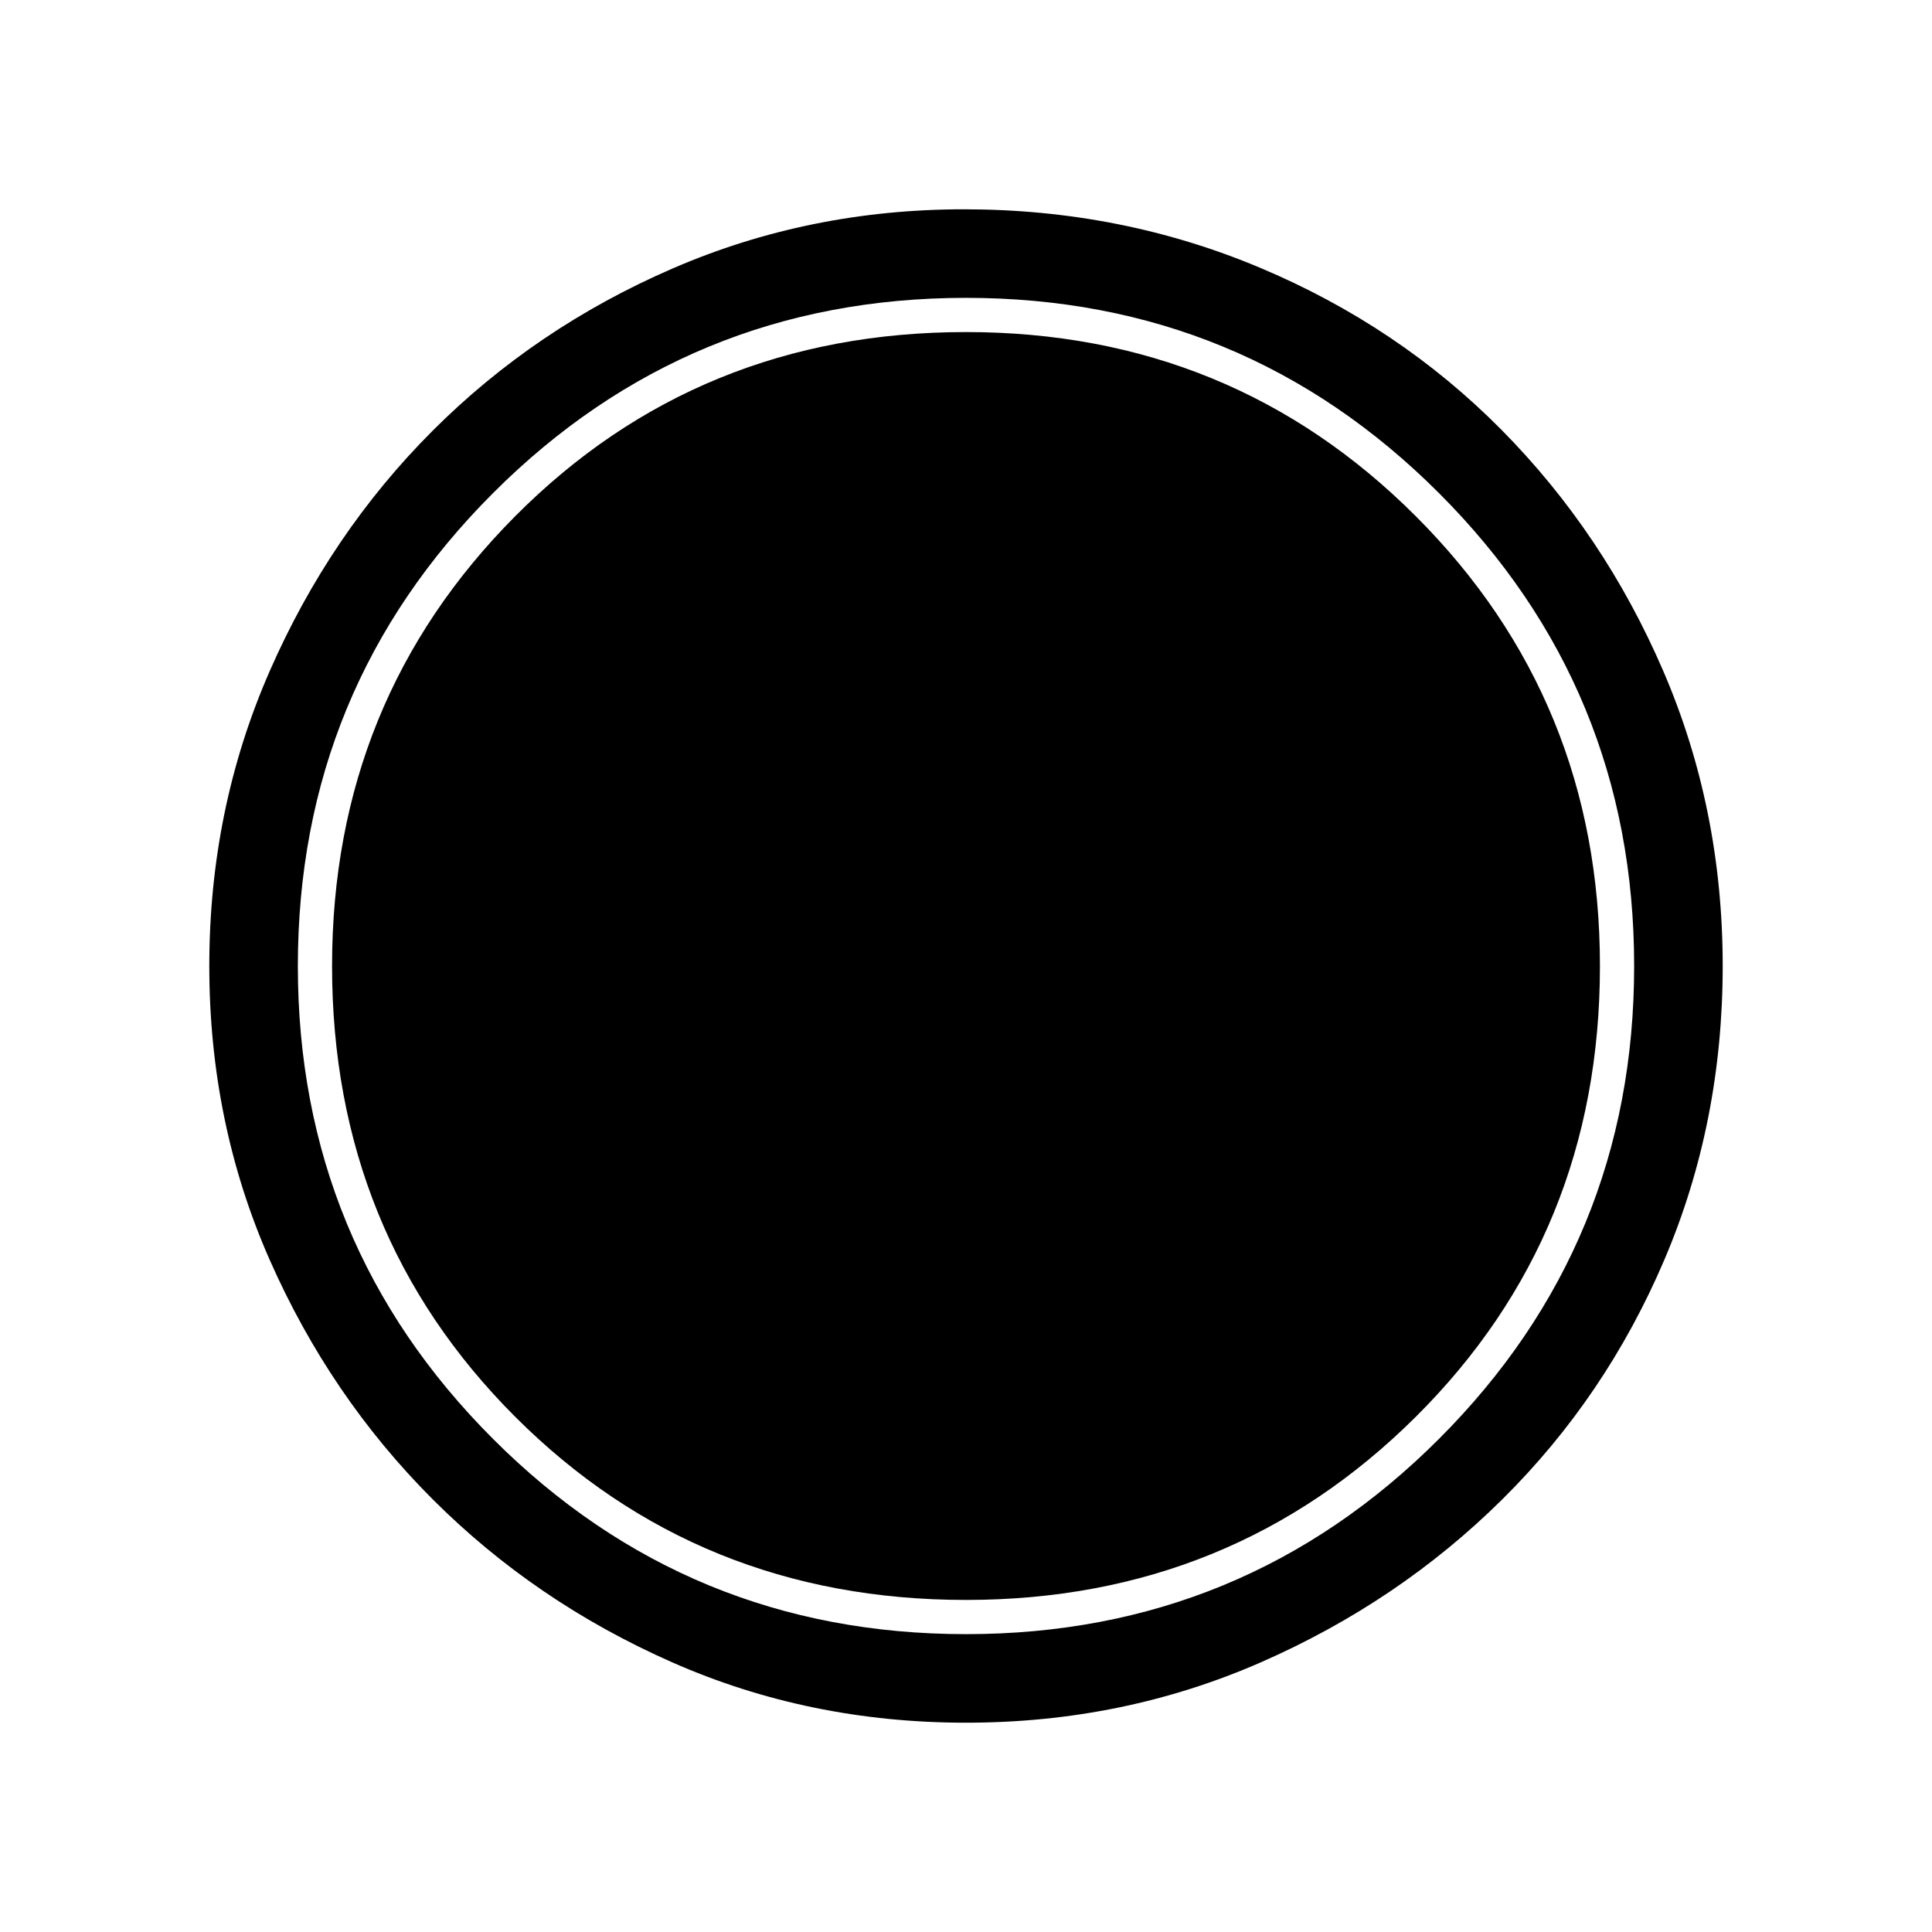<svg xmlns="http://www.w3.org/2000/svg" height="48" width="48"><path d="M24 42.8Q20.1 42.8 16.7 41.3Q13.3 39.8 10.75 37.25Q8.2 34.7 6.7 31.3Q5.2 27.9 5.2 24Q5.2 20.1 6.7 16.675Q8.2 13.25 10.75 10.7Q13.3 8.15 16.7 6.675Q20.1 5.2 23.95 5.2Q27.85 5.2 31.3 6.65Q34.75 8.1 37.3 10.675Q39.85 13.25 41.325 16.675Q42.8 20.1 42.8 24Q42.8 27.9 41.35 31.3Q39.9 34.7 37.325 37.25Q34.75 39.8 31.325 41.3Q27.9 42.8 24 42.8ZM24 40.6Q30.9 40.6 35.75 35.75Q40.6 30.9 40.6 24Q40.6 17.1 35.75 12.25Q30.9 7.4 24 7.4Q17.1 7.4 12.25 12.25Q7.4 17.1 7.4 24Q7.4 30.9 12.25 35.75Q17.1 40.6 24 40.6ZM24 39.75Q17.35 39.75 12.8 35.2Q8.25 30.65 8.25 24Q8.25 17.4 12.8 12.825Q17.35 8.25 24 8.25Q30.6 8.25 35.175 12.825Q39.75 17.4 39.75 24Q39.75 30.65 35.175 35.2Q30.6 39.75 24 39.75Z"/></svg>